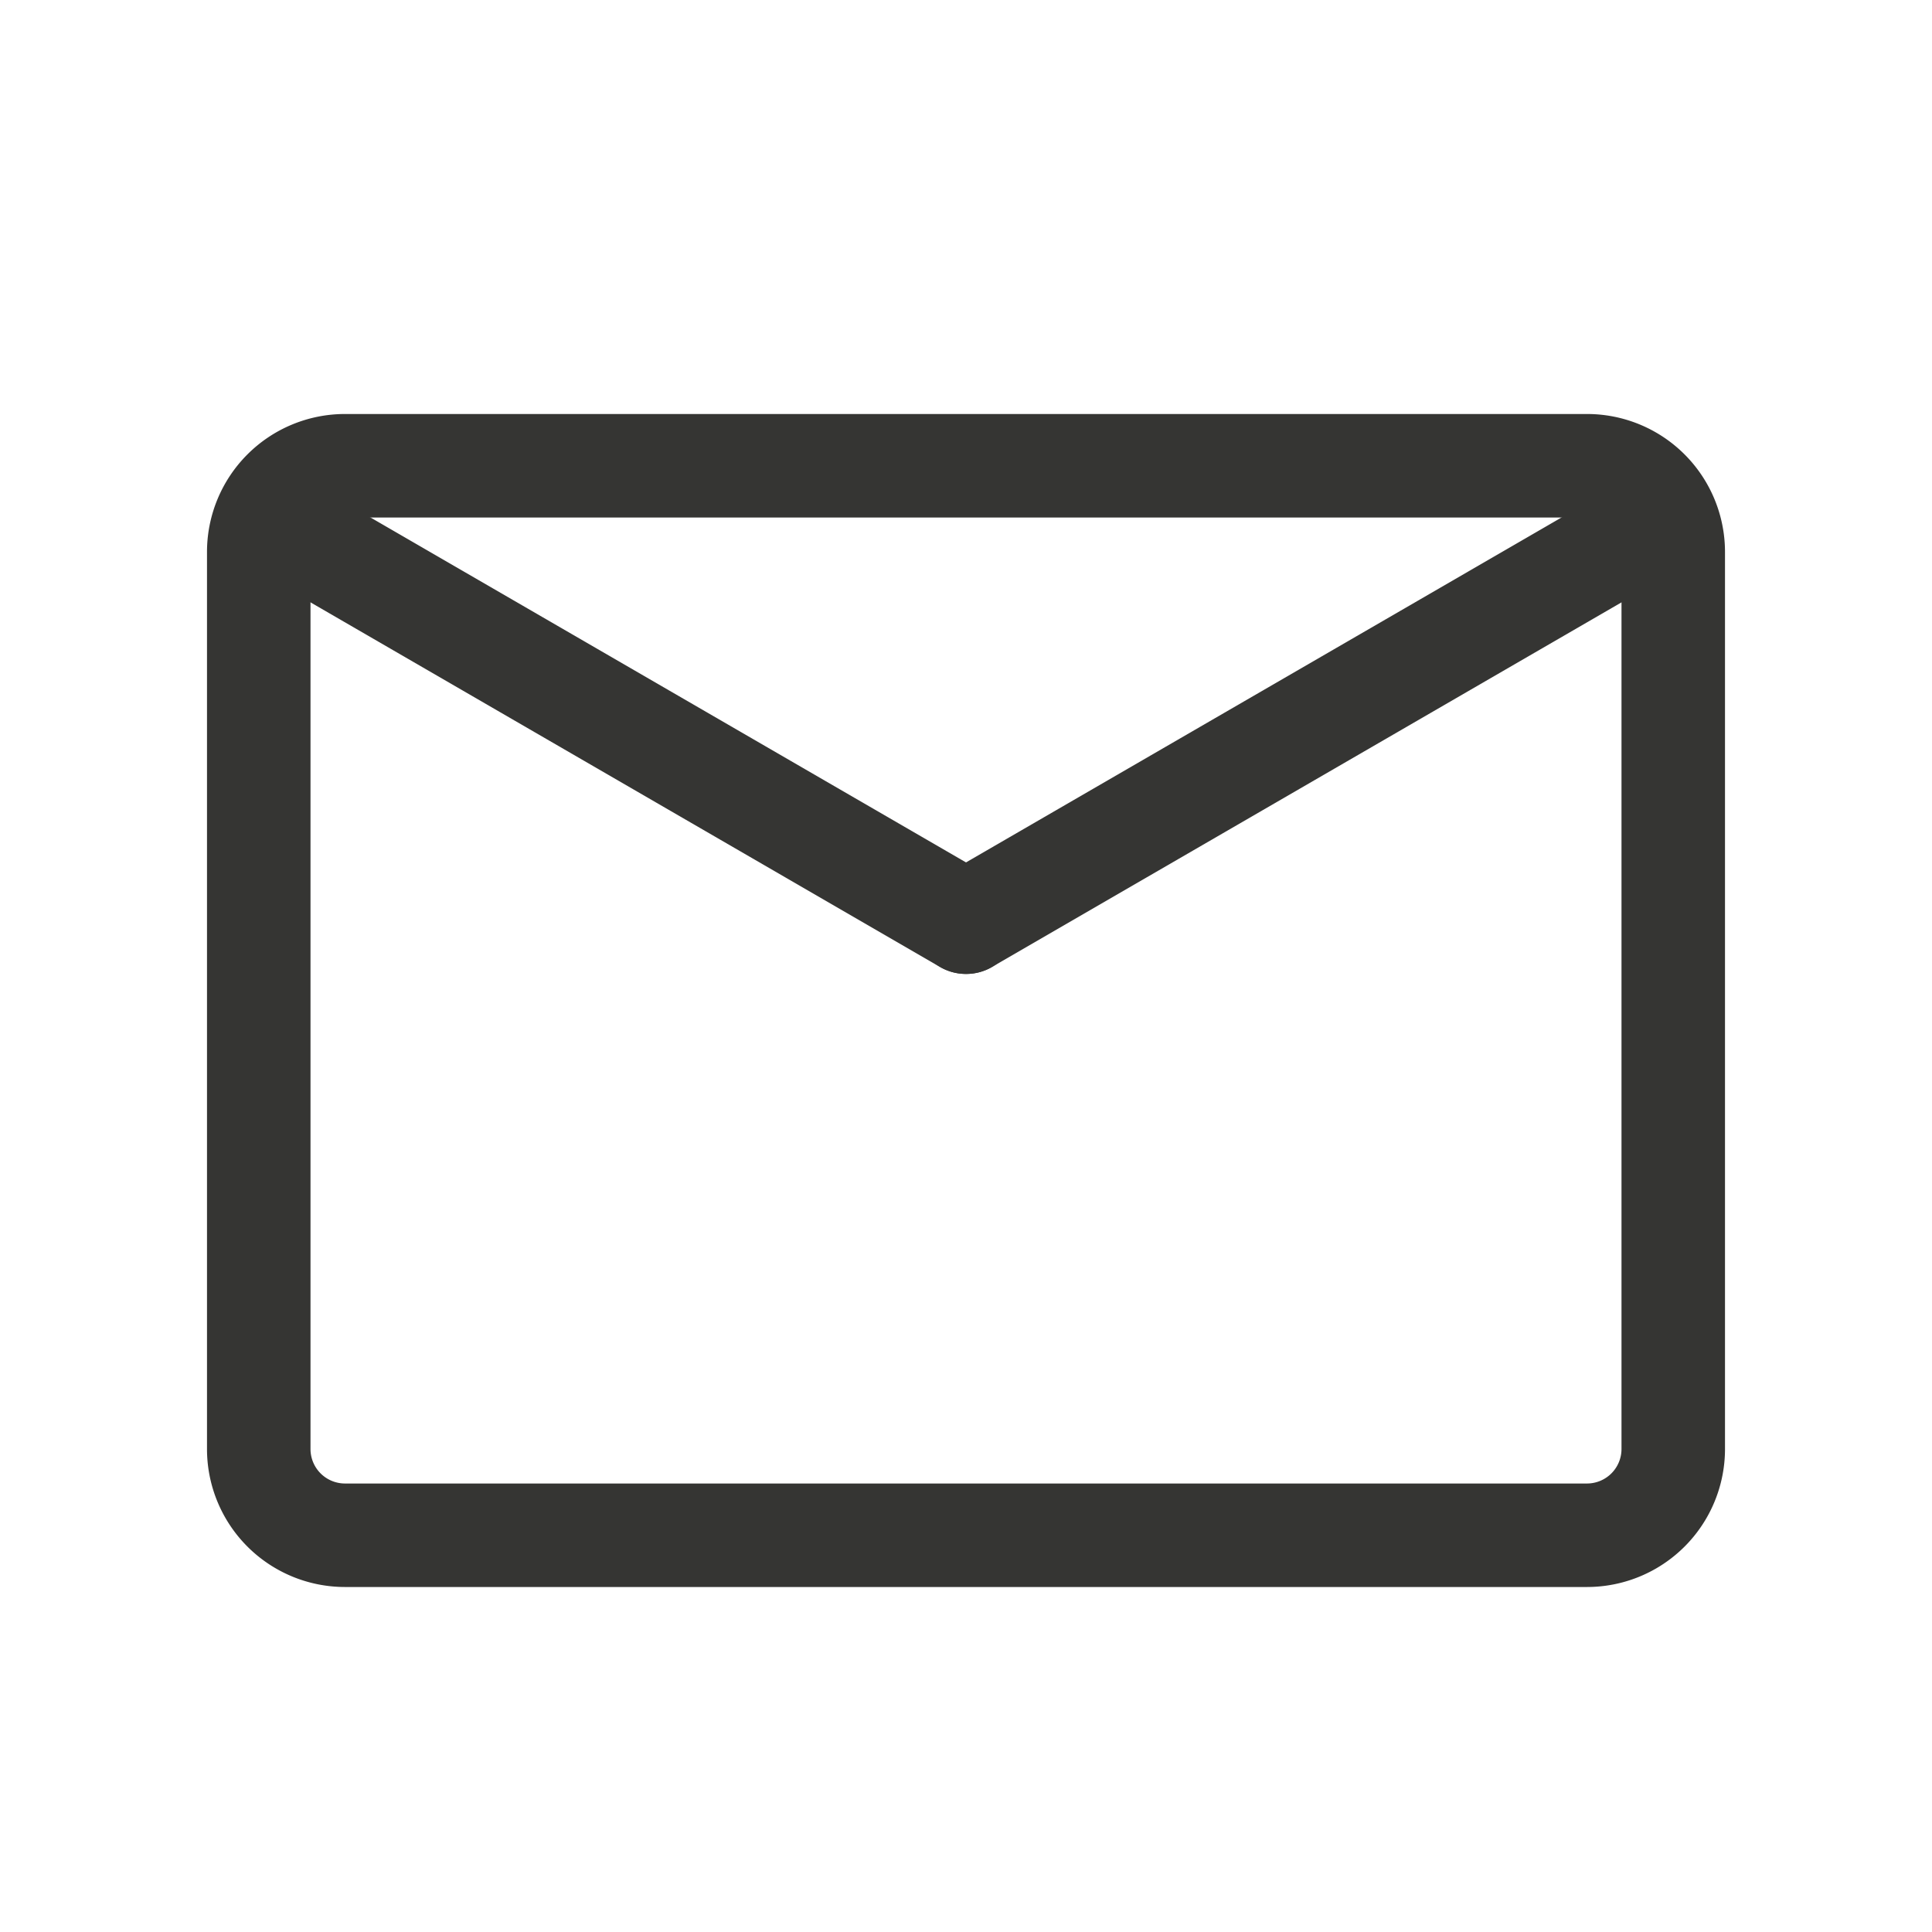 <svg xmlns="http://www.w3.org/2000/svg" xmlns:xlink="http://www.w3.org/1999/xlink" width="28" height="28" viewBox="0 0 28 28"><defs><clipPath id="a"><rect width="28" height="28" transform="translate(157 463)" fill="#fff" stroke="#707070" stroke-width="1"/></clipPath></defs><g transform="translate(-157 -463)" clip-path="url(#a)"><g transform="translate(63 103)"><path d="M2,1.5a.5.5,0,0,0-.5.5V15a.5.5,0,0,0,.5.5H20a.5.5,0,0,0,.5-.5V2a.5.5,0,0,0-.5-.5H2M2,0H20a2,2,0,0,1,2,2V15a2,2,0,0,1-2,2H2a2,2,0,0,1-2-2V2A2,2,0,0,1,2,0Z" transform="translate(97 366)" fill="#353533"/><path d="M-4383-3725.885a.747.747,0,0,1-.375-.1l-9.886-5.726a.75.75,0,0,1-.273-1.025.75.75,0,0,1,1.025-.273l9.886,5.726a.75.75,0,0,1,.273,1.025A.75.75,0,0,1-4383-3725.885Z" transform="translate(4491 4100)" fill="#353533"/><path d="M-4392.885-3725.885a.75.75,0,0,1-.649-.374.75.75,0,0,1,.273-1.025l9.886-5.726a.75.75,0,0,1,1.025.273.75.75,0,0,1-.273,1.025l-9.886,5.726A.747.747,0,0,1-4392.885-3725.885Z" transform="translate(4500.886 4100)" fill="#353533"/></g></g></svg>